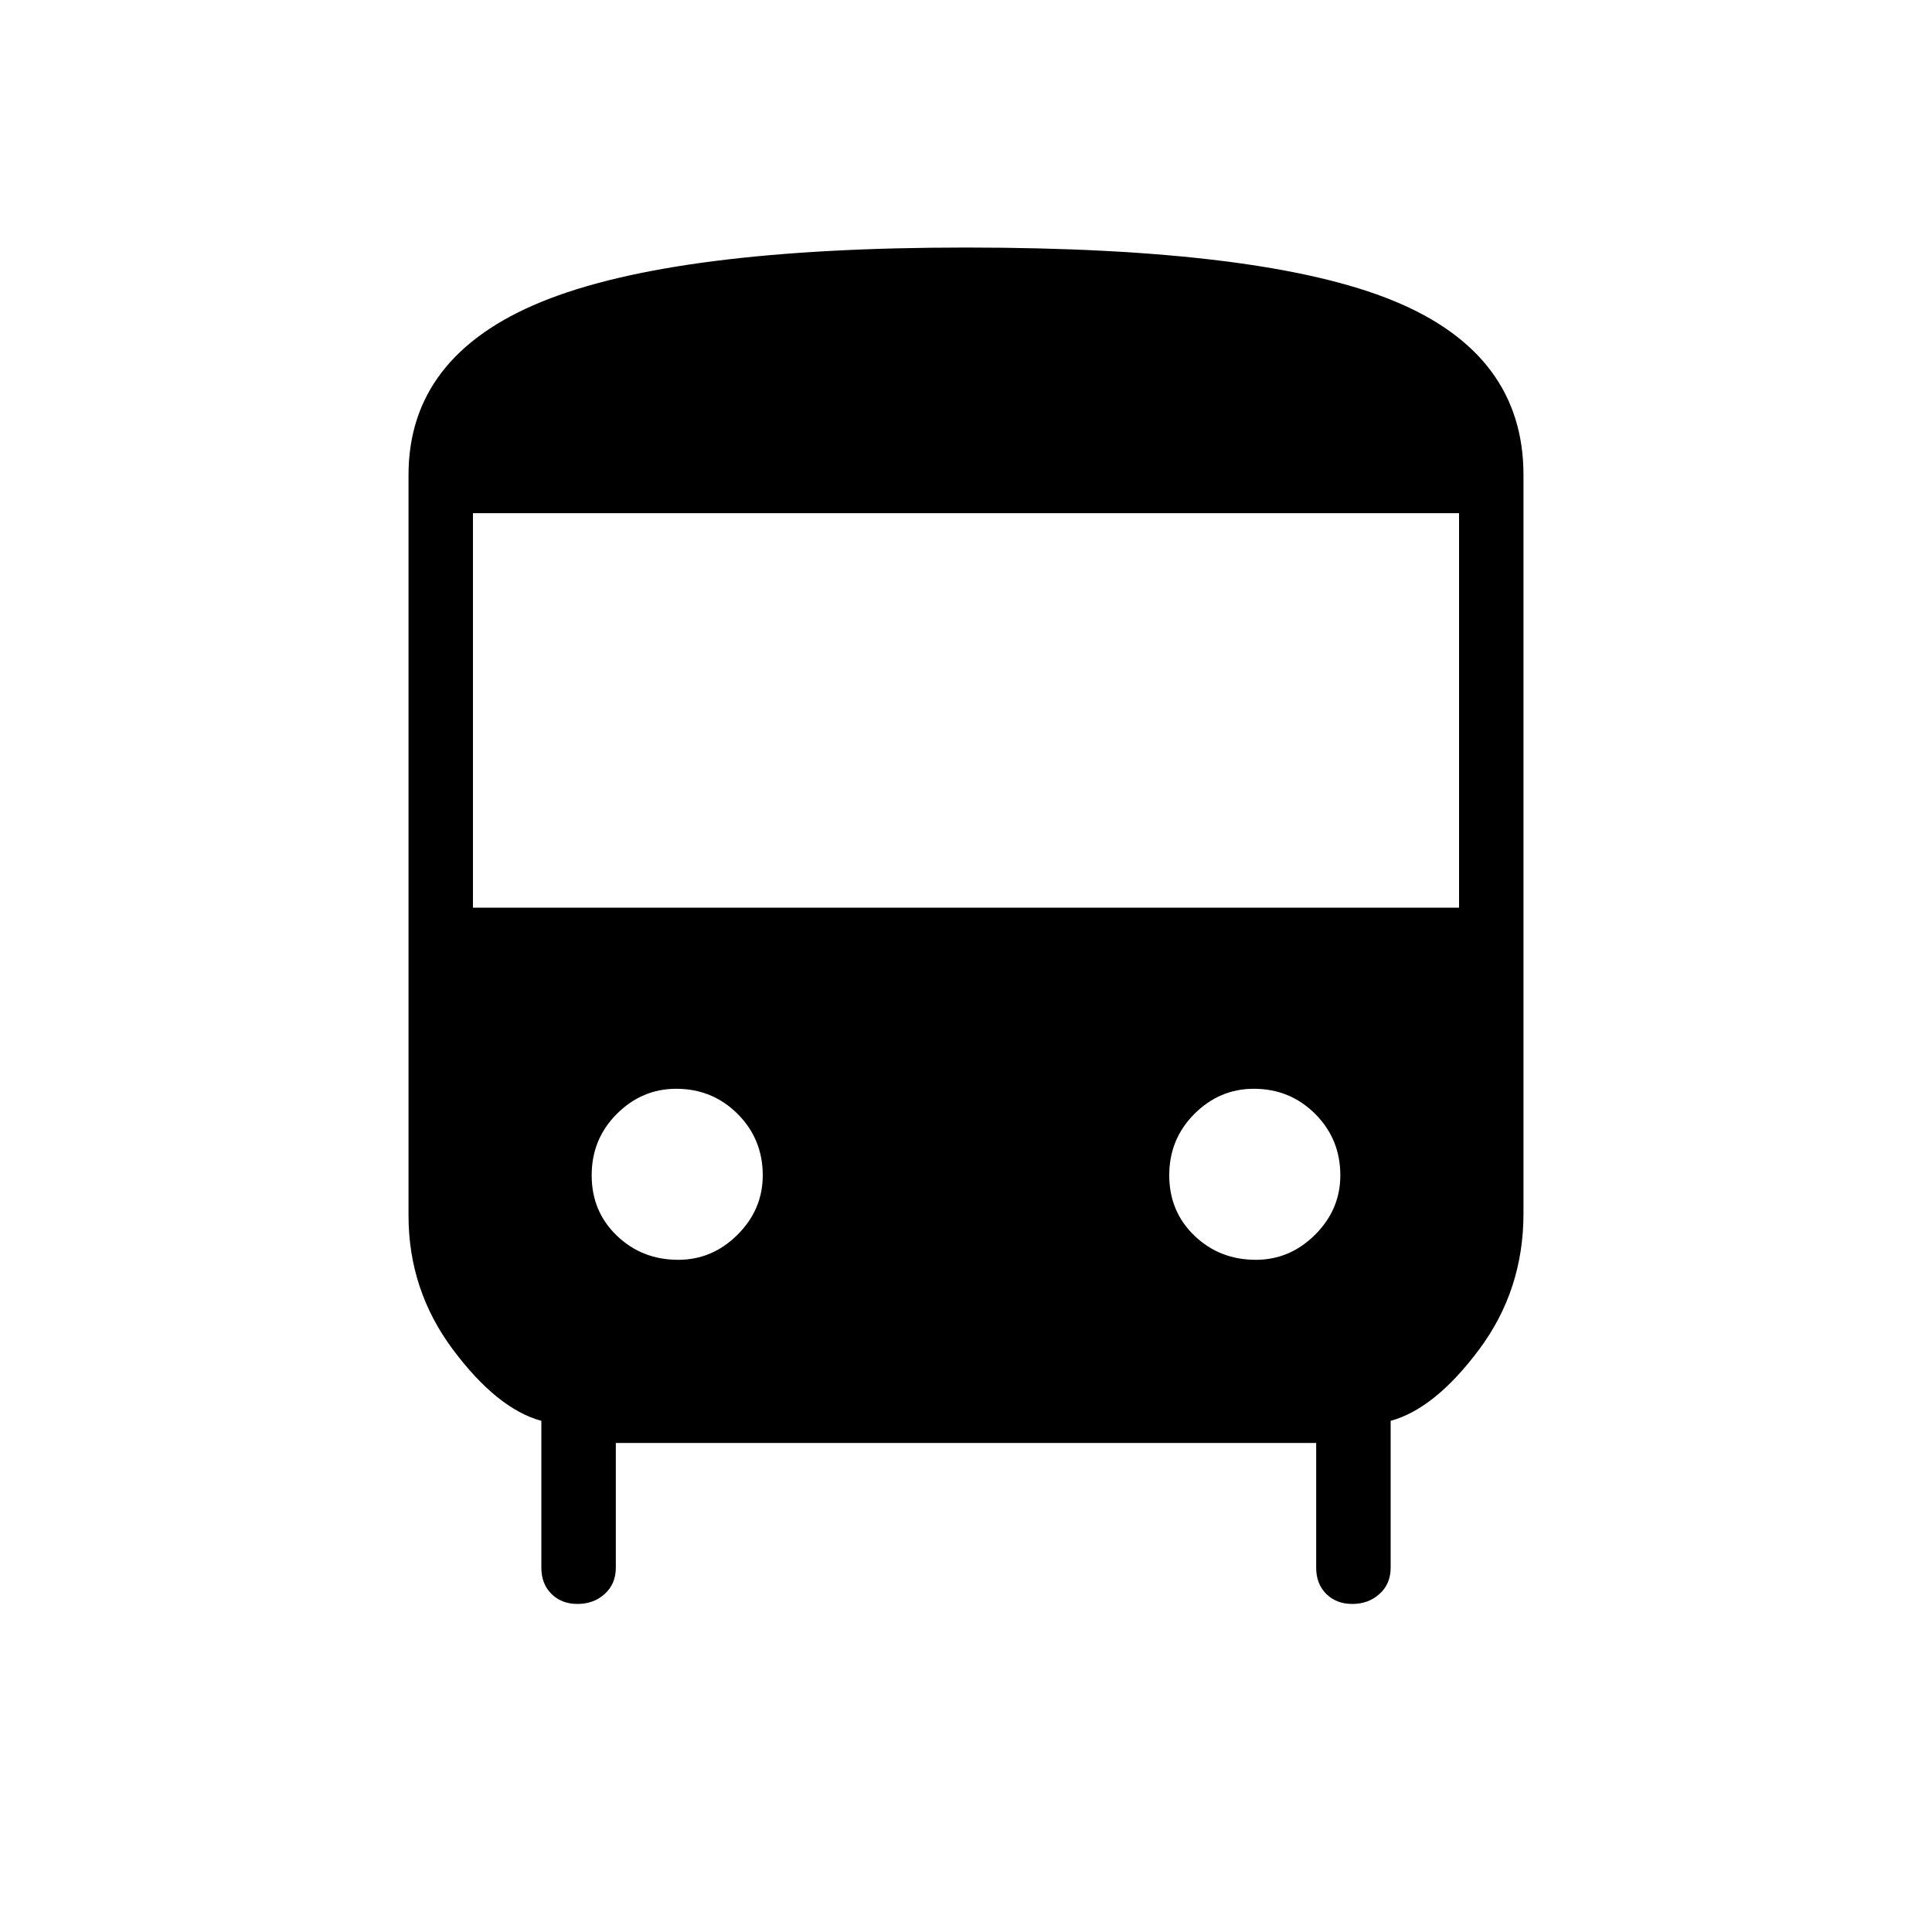 <svg xmlns="http://www.w3.org/2000/svg" height="40" width="40"><path d="M11.958 33.208q-.333 0-.541-.208-.209-.208-.209-.542v-3.041q-.916-.25-1.833-1.479-.917-1.23-.917-2.771V9.833q0-2.458 2.75-3.583T20 5.125q6.167 0 8.854 1.104 2.688 1.104 2.688 3.604v15.292q0 1.583-.917 2.813-.917 1.229-1.833 1.479v3.041q0 .334-.23.542-.229.208-.562.208-.333 0-.542-.208-.208-.208-.208-.542v-2.583h-14.5v2.583q0 .334-.229.542-.229.208-.563.208ZM9.792 18.792h20.416v-8.167H9.792Zm4.25 7.291q.708 0 1.229-.521.521-.52.521-1.229 0-.75-.521-1.271-.521-.52-1.271-.52-.708 0-1.229.52-.521.521-.521 1.271 0 .75.521 1.25t1.271.5Zm11.958 0q.708 0 1.229-.521.521-.52.521-1.229 0-.75-.521-1.271-.521-.52-1.271-.52-.708 0-1.229.52-.521.521-.521 1.271 0 .75.521 1.25t1.271.5Z"/></svg>